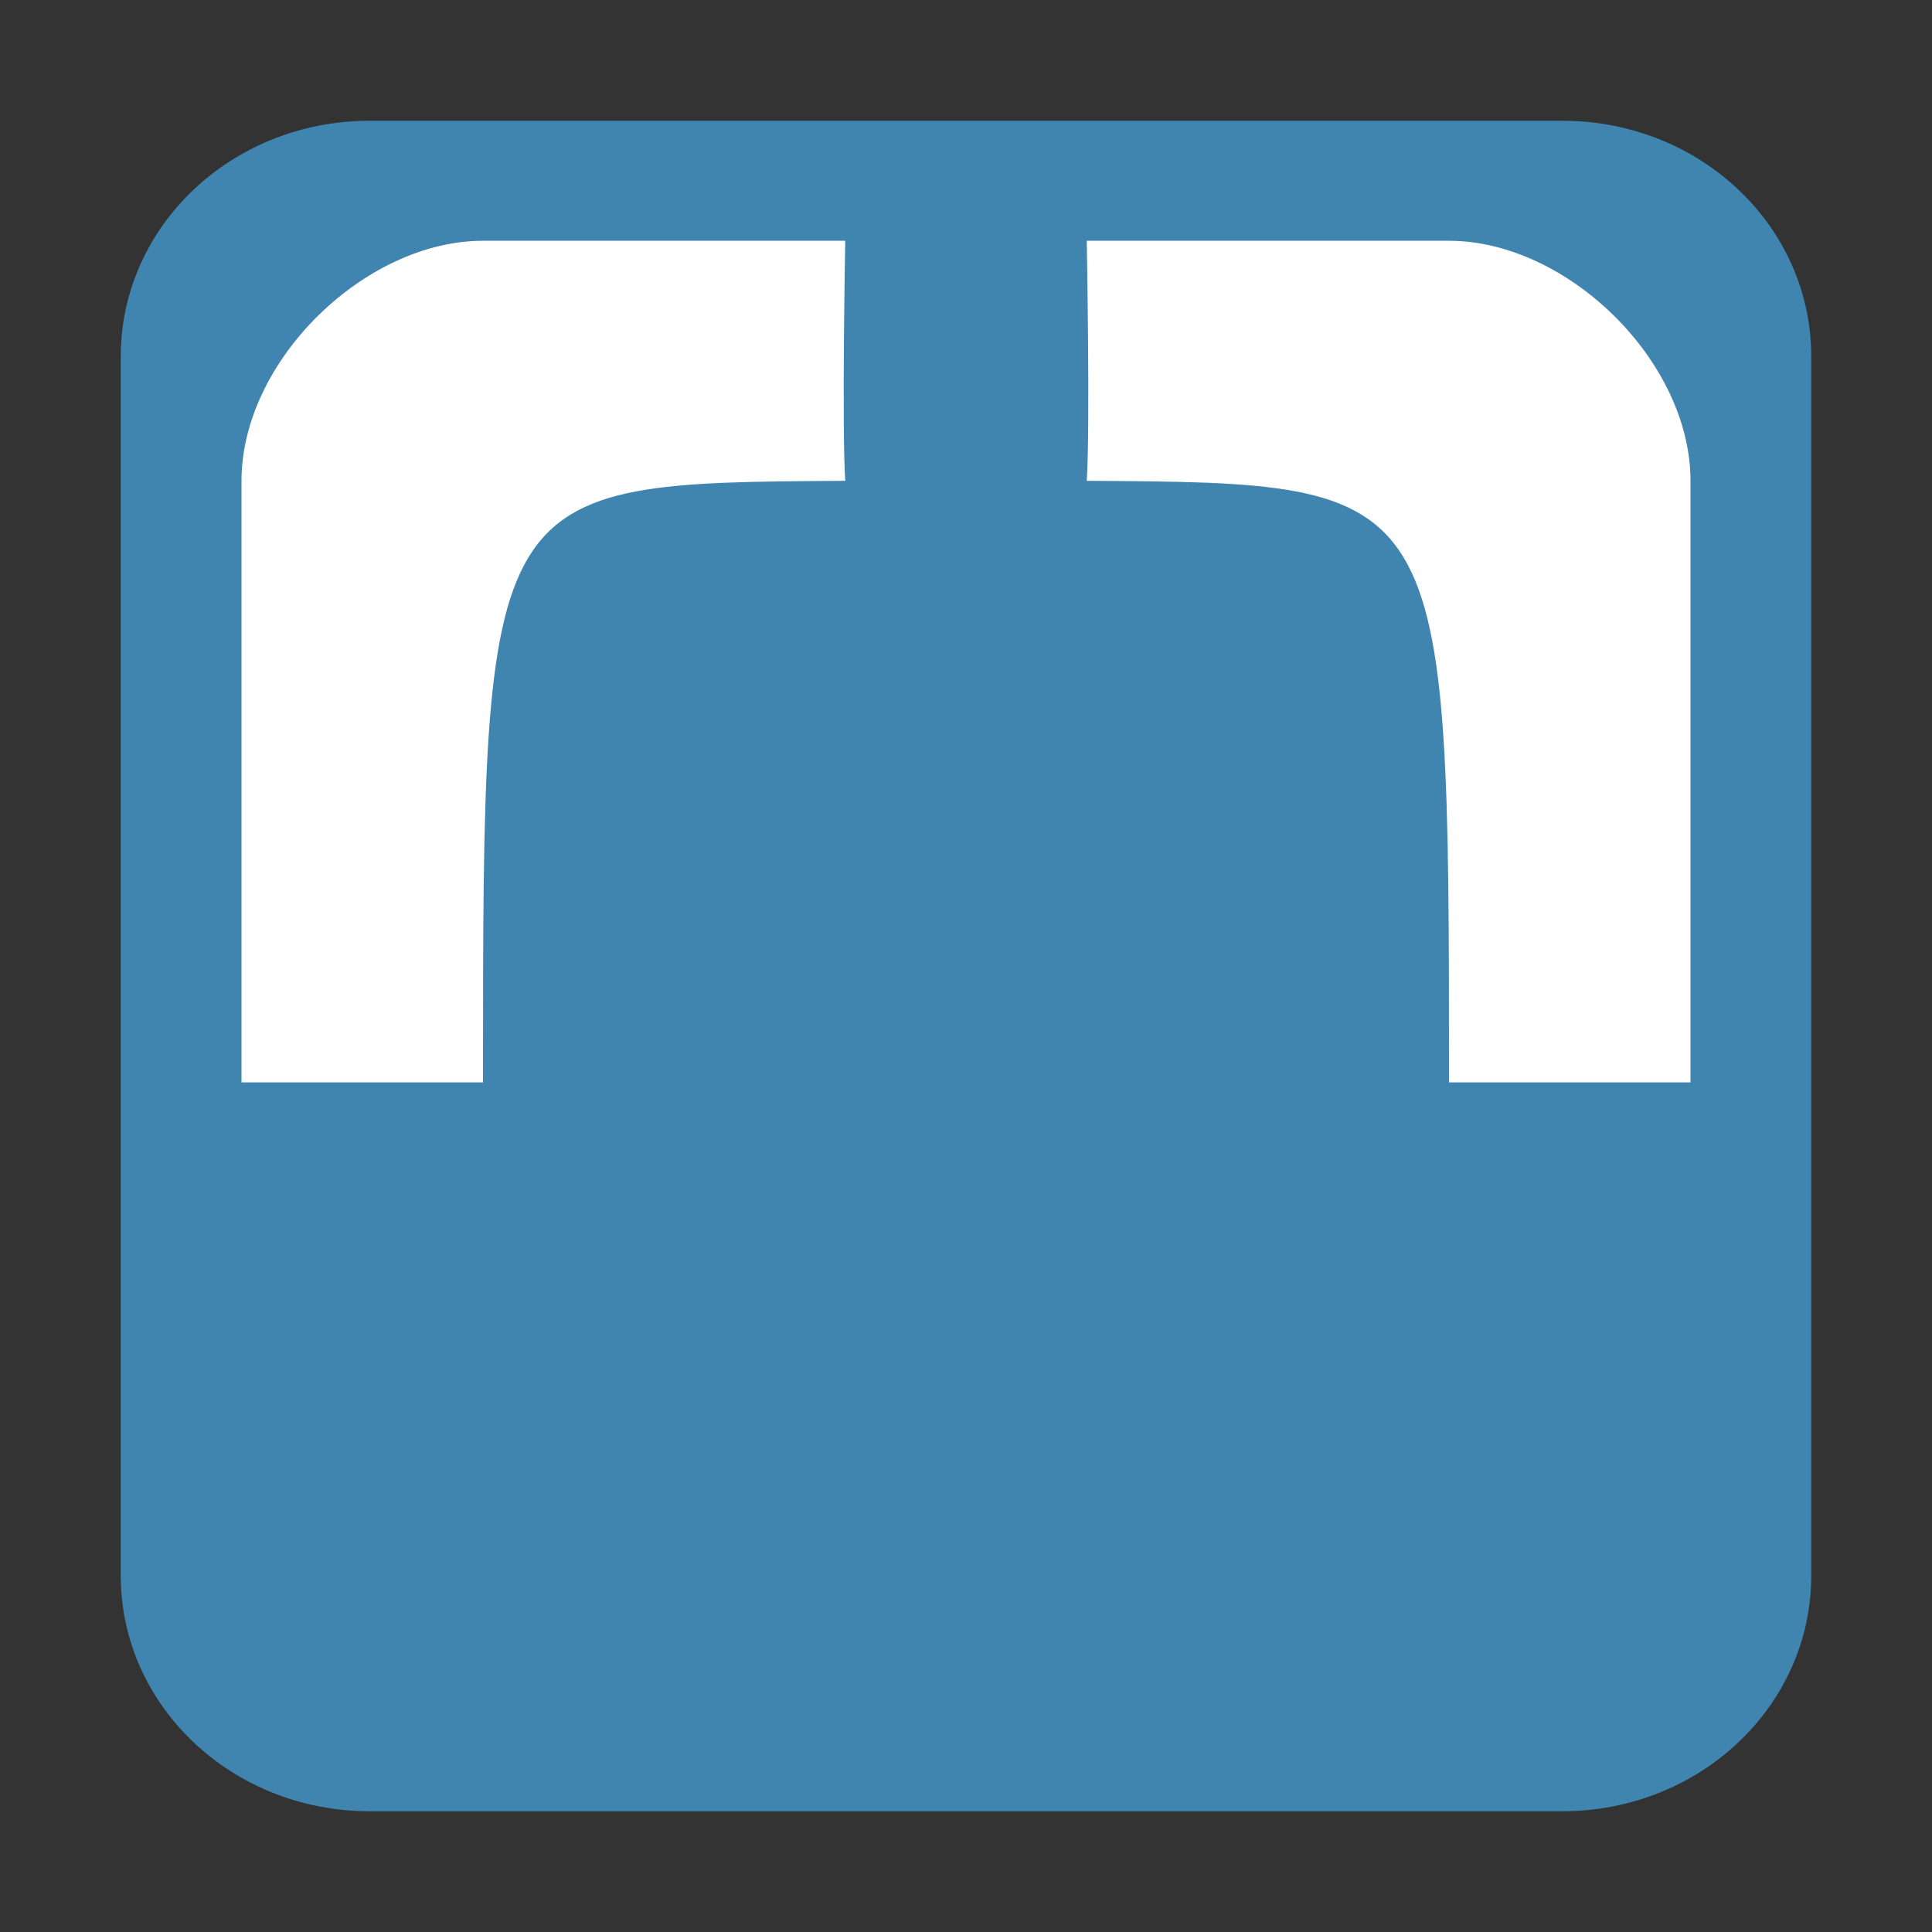 <svg width="16" version="1.1" xmlns="http://www.w3.org/2000/svg" height="16">
<rect width="100%" height="100%" fill="#333333" stroke="none"/>
<g style="stroke:none" id="g4">
<path style="fill:#4085b0" id="path4142" d="M 3.062,1 C 1.919,1 1,1.874 1,2.952 L 1,13.048 C 1,14.126 1.919,15 3.062,15 l 9.875,0 C 14.081,15 15,14.126 15,13.048 L 15,2.952 C 15,1.874 14.081,1 12.938,1 Z"/>
<g style="fill:#fff" id="g7">
<path id="path4140" d="m 4,1.994 3,0 c 0,0 -0.029,1.552 0,1.988 -3,0.018 -3,0.018 -3,4.982 l -2,0 0,-4.982 C 2,2.988 3.022,1.994 4,1.994 Z"/>
<path id="rect2816" d="m 9,1.994 3,0 c 0.978,0 2,0.994 2,1.988 l 0,4.982 -2,0 C 12,4 12,4 9,3.982 9.029,3.546 9,1.994 9,1.994 Z"/>
</g>
</g>
</svg>
